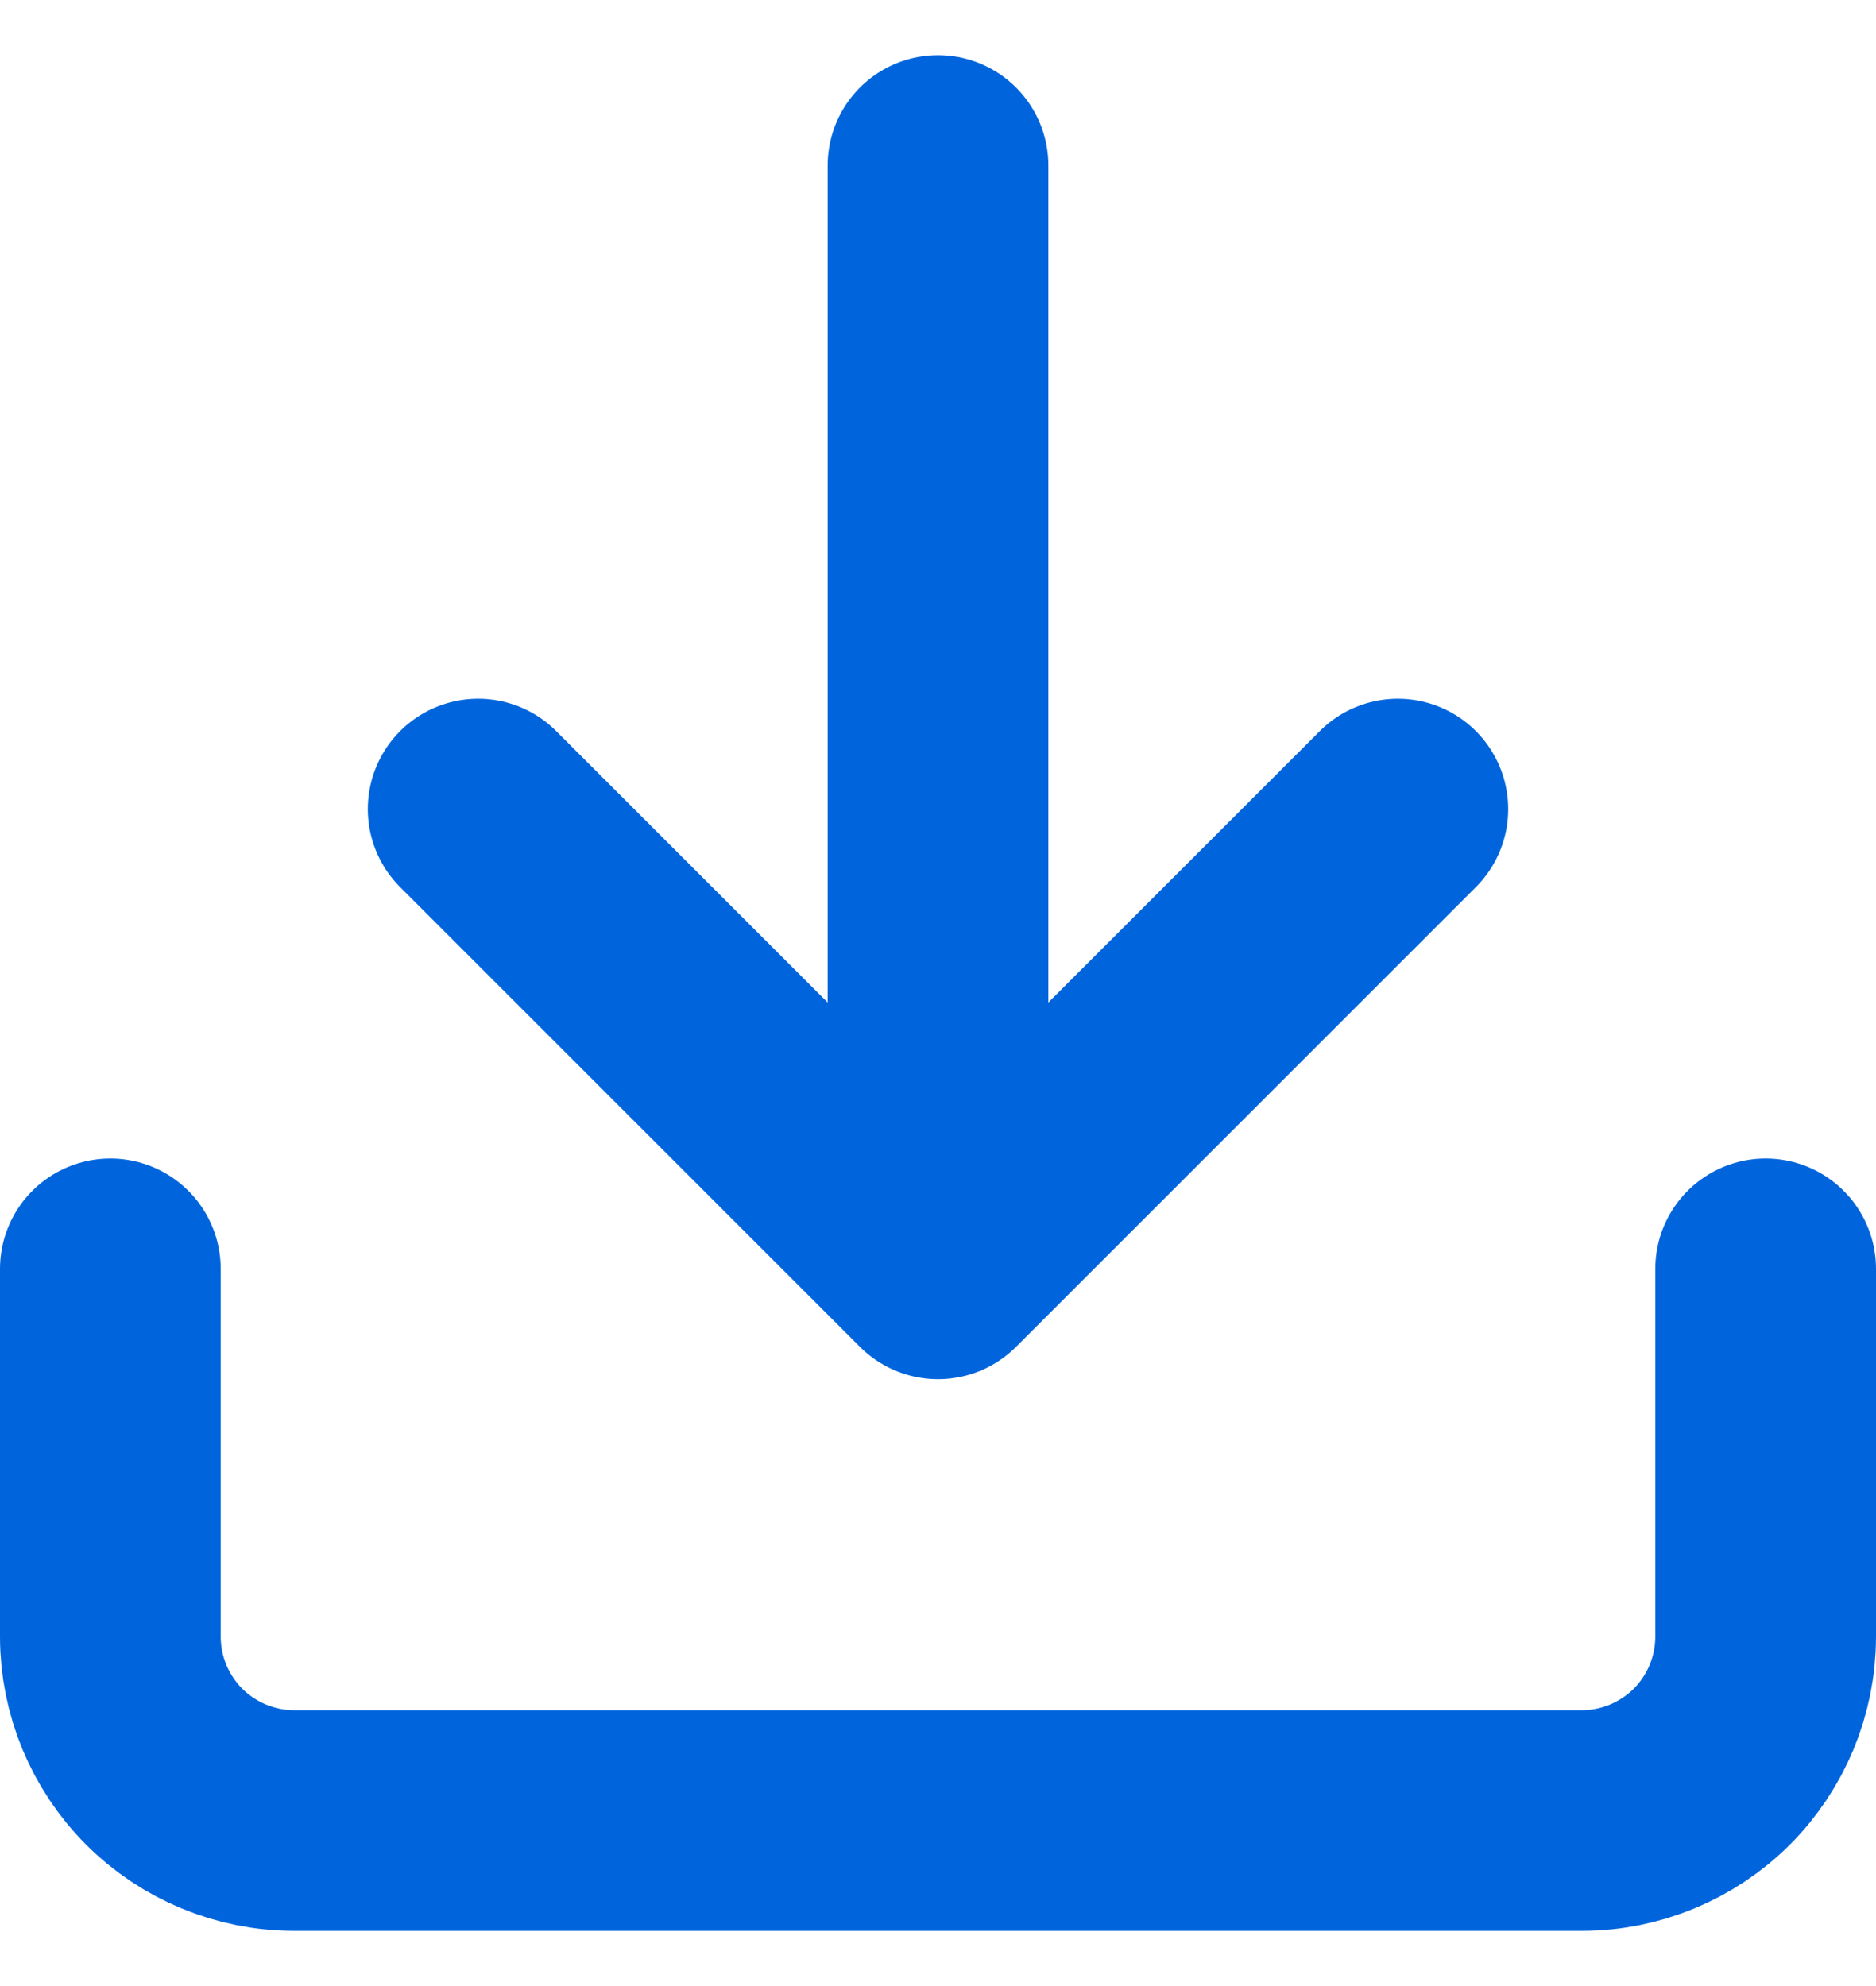 <svg width="17" height="18" viewBox="0 0 17 18" fill="none" xmlns="http://www.w3.org/2000/svg">
<path d="M16 11.5V14.833C16 15.275 15.824 15.699 15.512 16.012C15.199 16.324 14.775 16.5 14.333 16.5H2.667C2.225 16.5 1.801 16.324 1.488 16.012C1.176 15.699 1 15.275 1 14.833V11.5M4.333 7.333L8.5 11.5M8.5 11.5L12.667 7.333M8.5 11.5V1.5" stroke="#0065DD" stroke-width="2" stroke-linecap="round" stroke-linejoin="round"/>
</svg>
